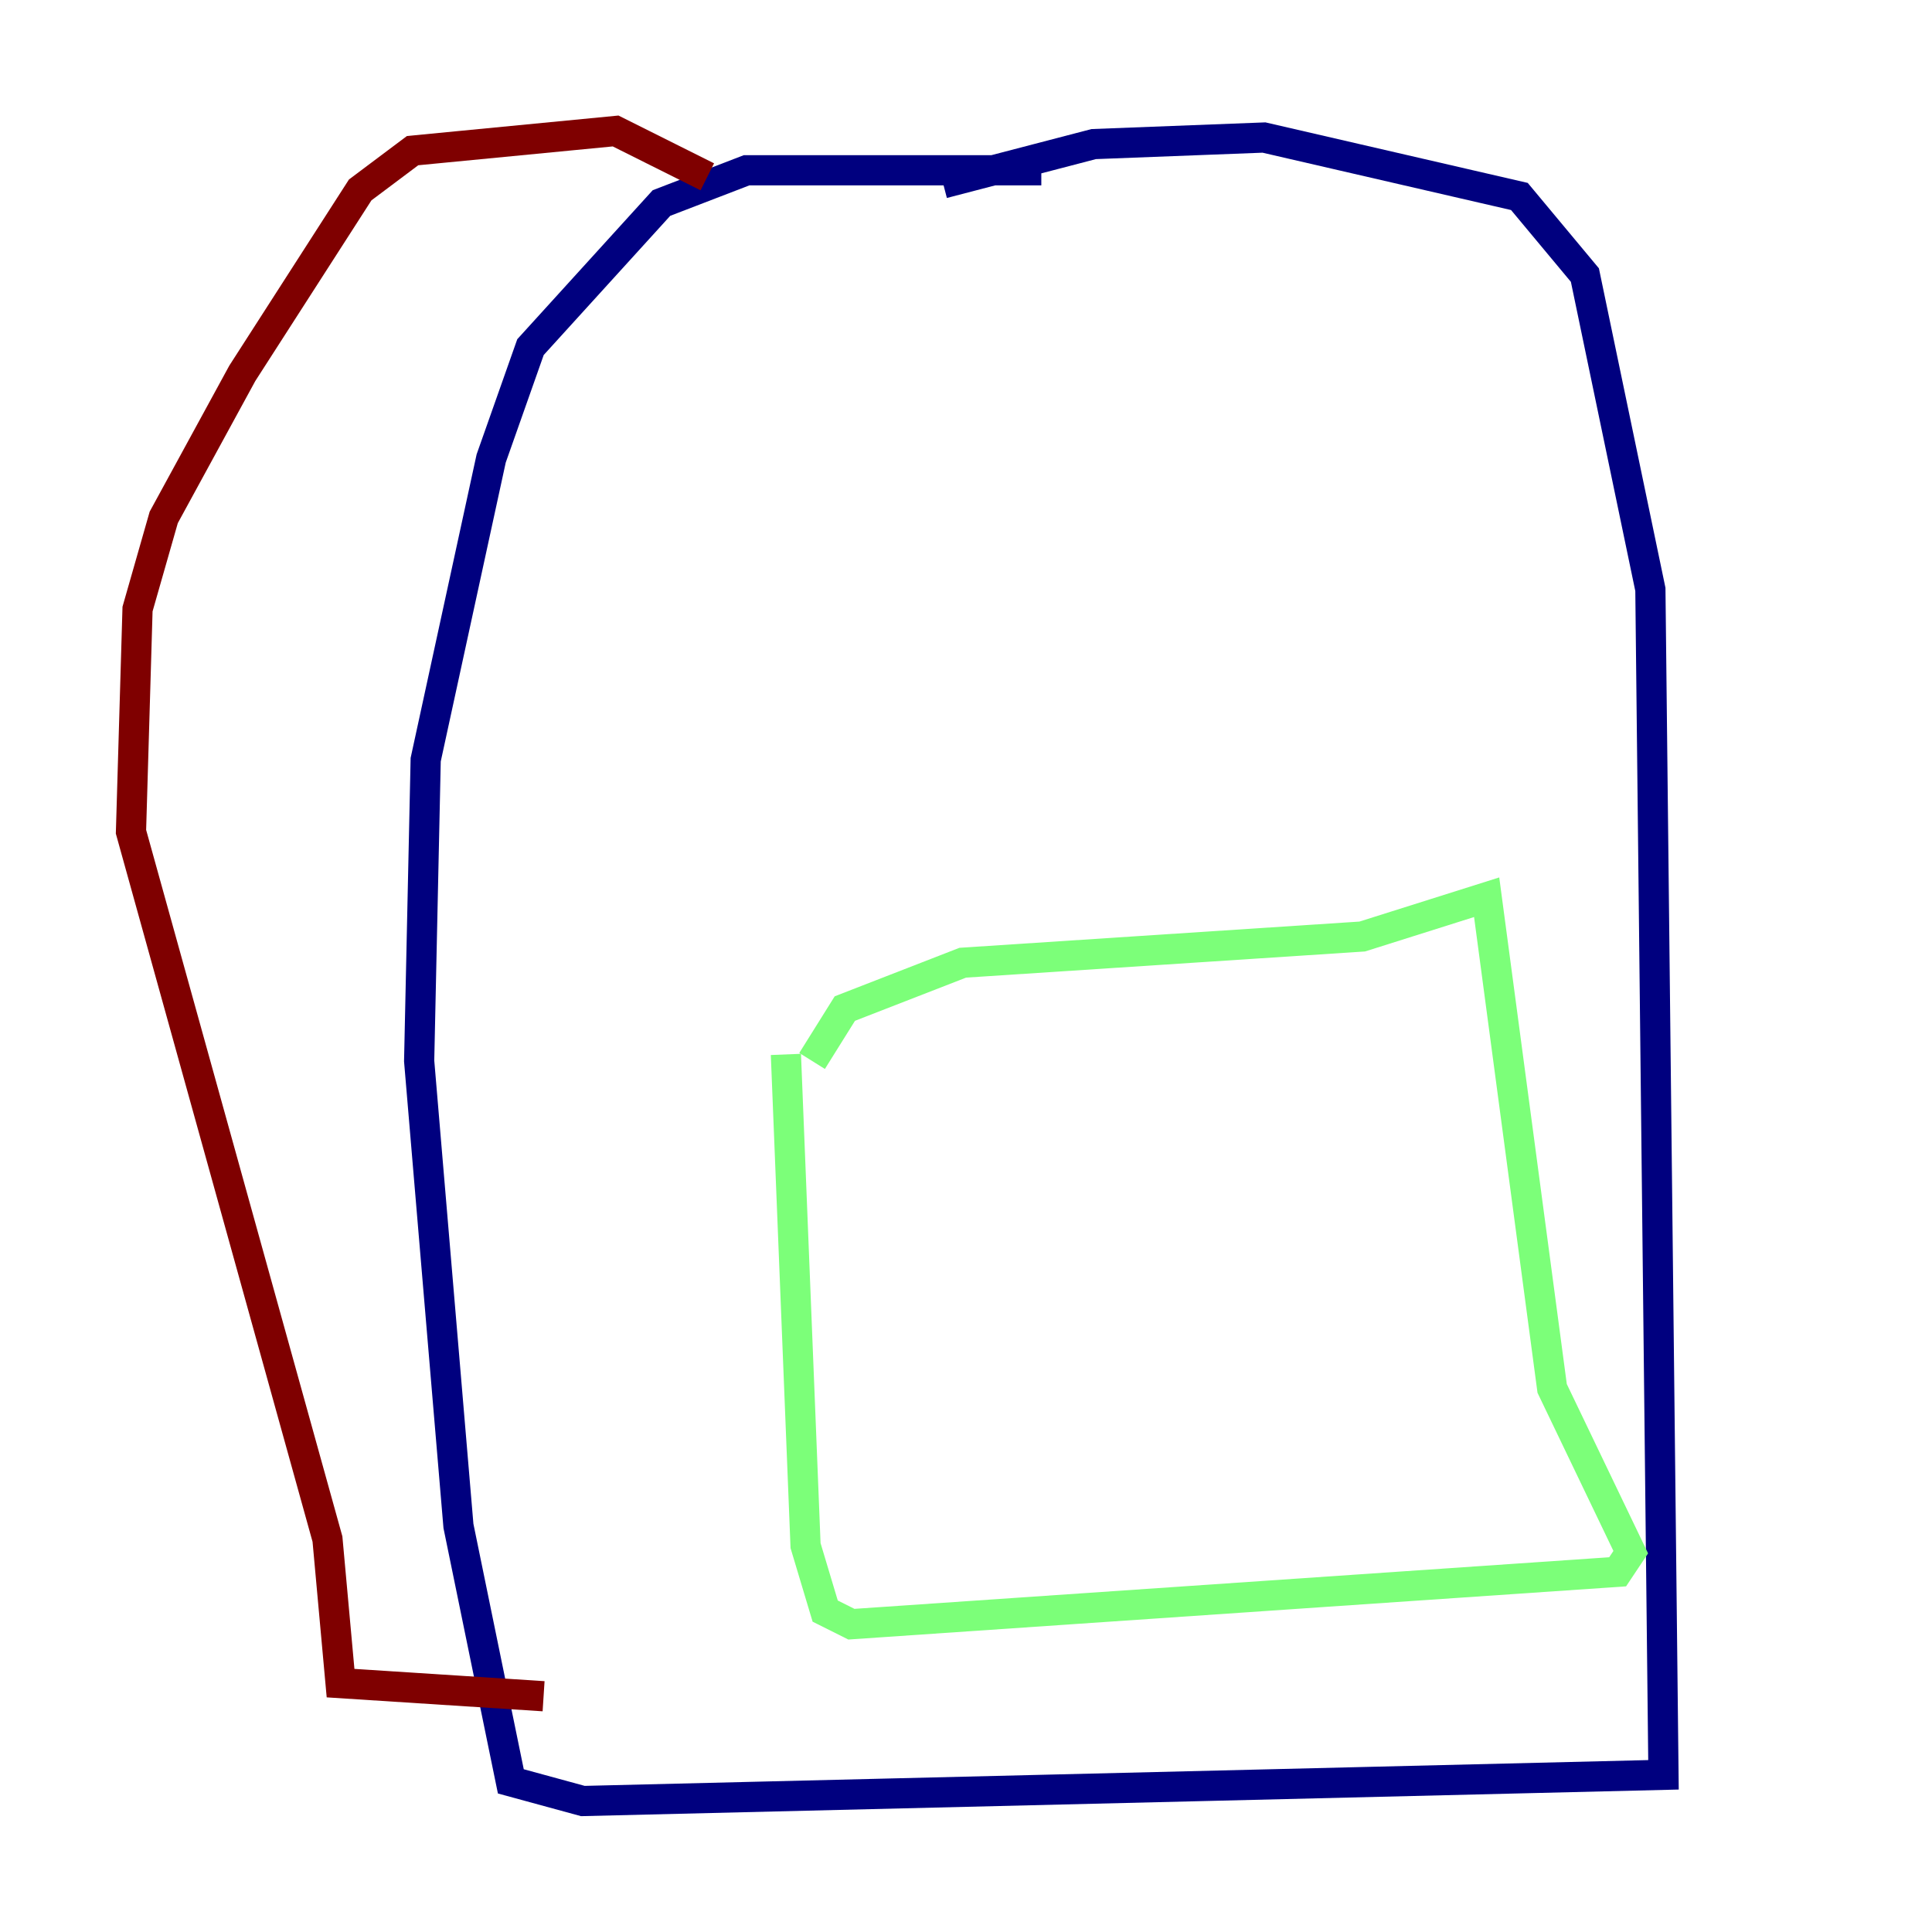 <?xml version="1.0" encoding="utf-8" ?>
<svg baseProfile="tiny" height="128" version="1.2" viewBox="0,0,128,128" width="128" xmlns="http://www.w3.org/2000/svg" xmlns:ev="http://www.w3.org/2001/xml-events" xmlns:xlink="http://www.w3.org/1999/xlink"><defs /><polyline fill="none" points="68.99,11.281 49.464,11.281 43.824,13.451 35.146,22.997 32.542,30.373 28.203,50.332 27.77,70.291 30.373,101.098 33.844,118.02 38.617,119.322 110.21,117.586 109.342,39.051 105.003,18.224 100.664,13.017 83.742,9.112 72.461,9.546 62.481,12.149" stroke="#00007f" stroke-width="2" /><polyline fill="none" points="52.068,69.858 53.37,102.4 54.671,106.739 56.407,107.607 107.173,104.136 108.041,102.834 102.834,91.986 98.495,59.444 90.251,62.047 63.783,63.783 55.973,66.82 53.803,70.291" stroke="#7cff79" stroke-width="2" /><polyline fill="none" points="46.861,11.715 40.786,8.678 27.336,9.98 23.864,12.583 16.054,24.732 10.848,34.278 9.112,40.352 8.678,55.105 21.695,101.966 22.563,111.512 36.014,112.38" stroke="#7f0000" stroke-width="2" /></svg>